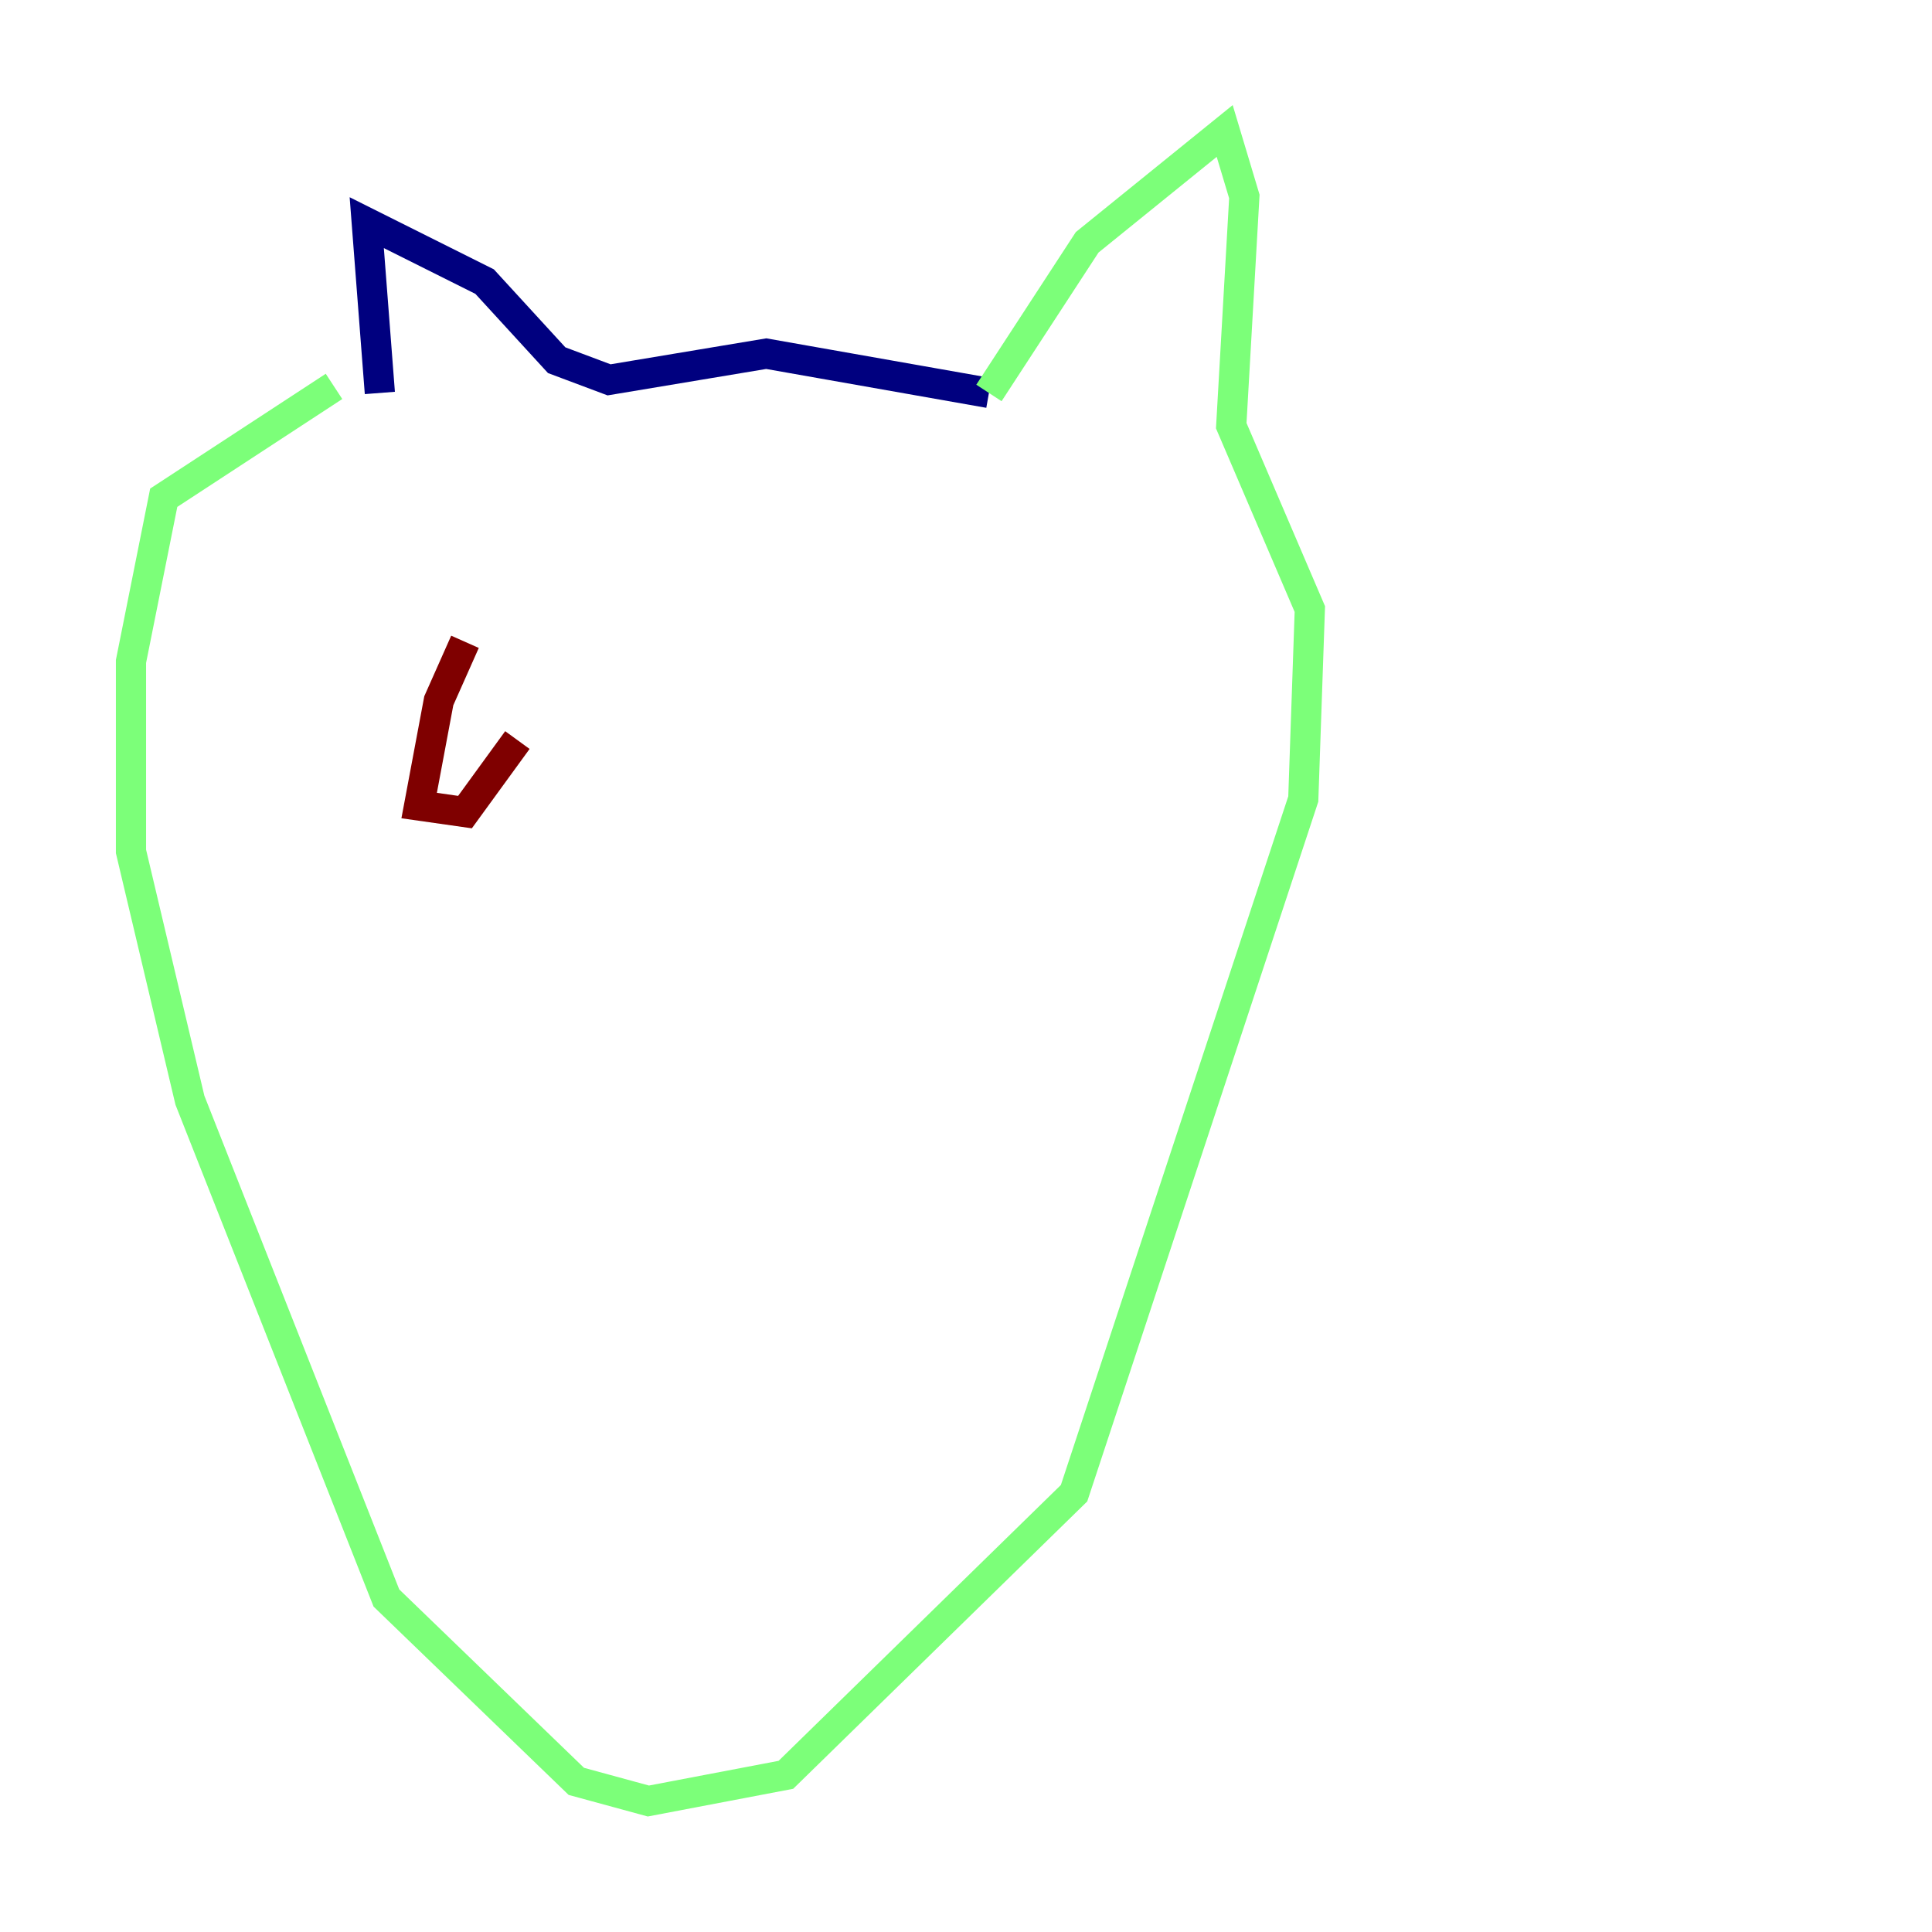 <?xml version="1.0" encoding="utf-8" ?>
<svg baseProfile="tiny" height="128" version="1.2" viewBox="0,0,128,128" width="128" xmlns="http://www.w3.org/2000/svg" xmlns:ev="http://www.w3.org/2001/xml-events" xmlns:xlink="http://www.w3.org/1999/xlink"><defs /><polyline fill="none" points="25.166,26.034 24.298,14.752 32.108,18.658 36.881,23.864 40.352,25.166 50.766,23.43 65.519,26.034" stroke="#00007f" stroke-width="2" /><polyline fill="none" points="65.519,26.034 72.027,16.054 81.139,8.678 82.441,13.017 81.573,28.203 86.78,40.352 86.346,52.936 71.159,98.929 52.068,117.586 42.956,119.322 38.183,118.02 25.6,105.871 12.583,72.895 8.678,56.407 8.678,43.824 10.848,32.976 22.129,25.6" stroke="#7cff79" stroke-width="2" /><polyline fill="none" points="30.807,42.522 29.071,46.427 27.77,53.37 30.807,53.803 34.278,49.031" stroke="#7f0000" stroke-width="2" /></svg>